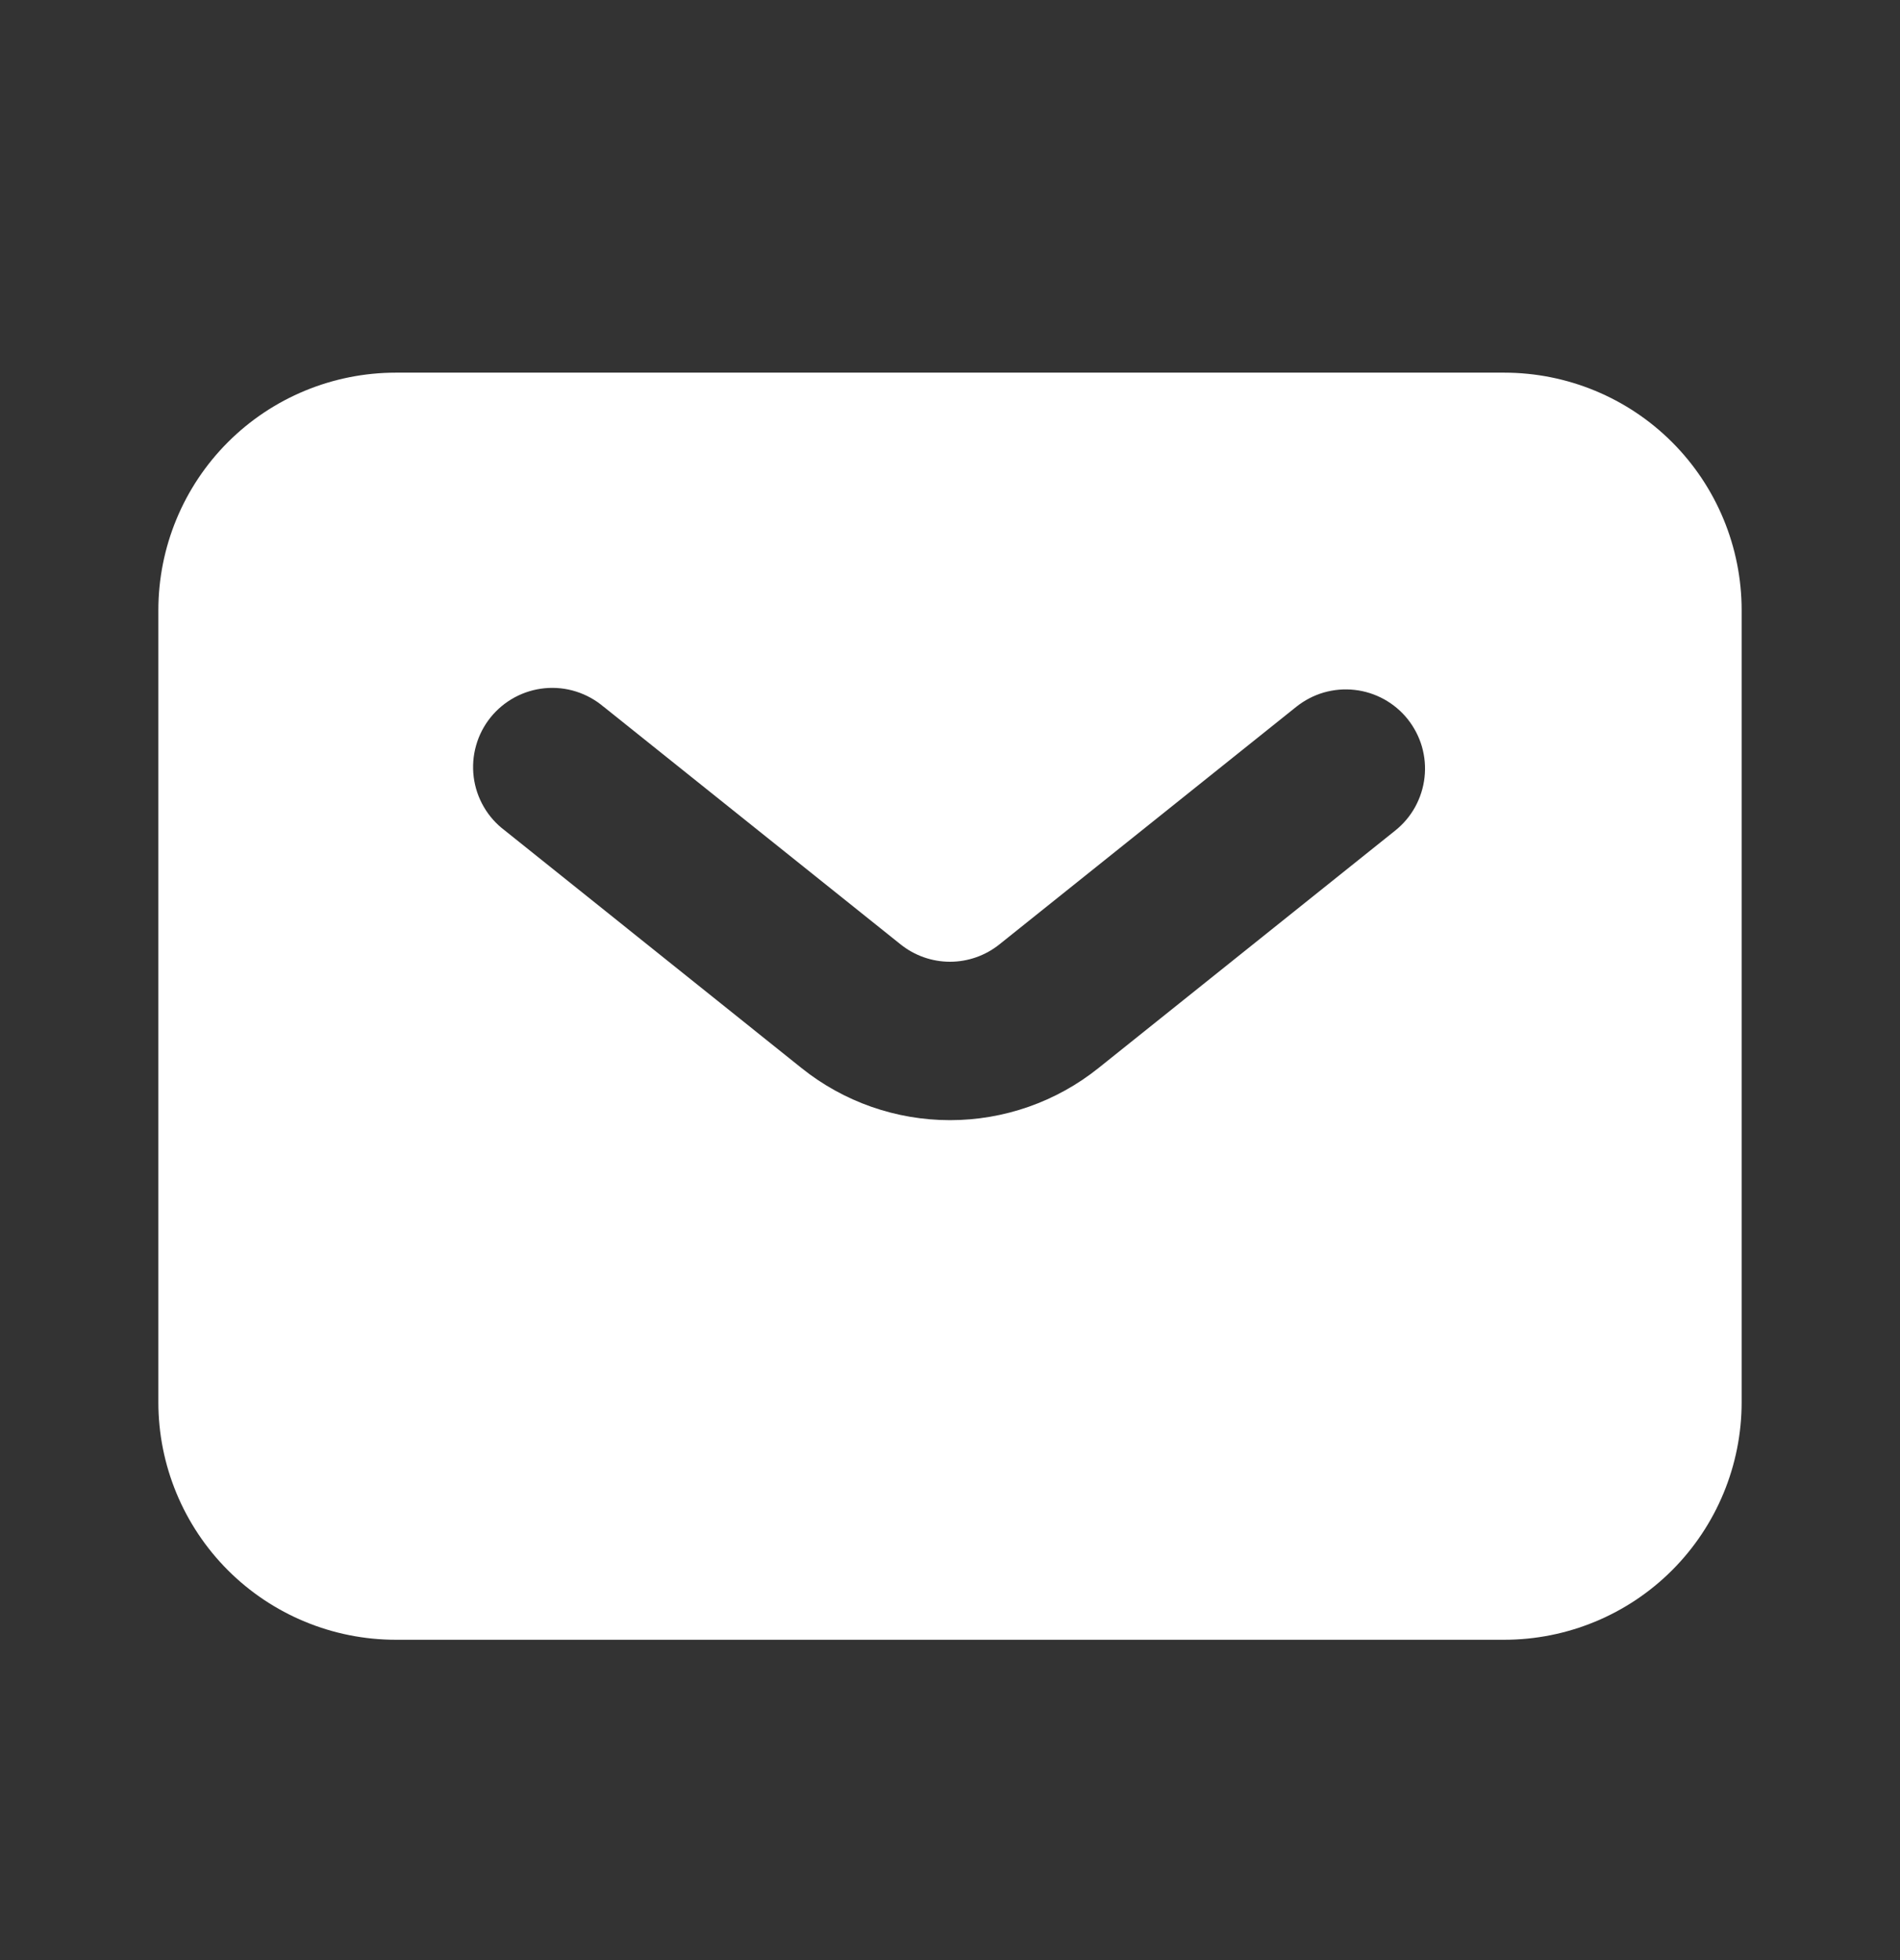 <svg width="32" height="33" viewBox="0 0 32 33" fill="none" xmlns="http://www.w3.org/2000/svg">
<rect x="0" y="0" width="32" height="33" fill="#333333" stroke="none"/>
<path fill-rule="evenodd" clip-rule="evenodd" d="M6.667 27.607C5.606 27.607 4.588 27.186 3.838 26.436C3.088 25.685 2.667 24.668 2.667 23.607V10.274C2.667 9.213 3.088 8.195 3.838 7.445C4.588 6.695 5.606 6.274 6.667 6.274H25.333C26.394 6.274 27.412 6.695 28.162 7.445C28.912 8.195 29.333 9.213 29.333 10.274V23.607C29.333 24.668 28.912 25.685 28.162 26.436C27.412 27.186 26.394 27.607 25.333 27.607H6.667ZM10.167 11.9C10.031 11.784 9.873 11.697 9.703 11.643C9.533 11.589 9.353 11.57 9.175 11.587C8.998 11.604 8.825 11.656 8.668 11.741C8.511 11.826 8.372 11.941 8.26 12.081C8.149 12.22 8.066 12.38 8.018 12.552C7.969 12.724 7.956 12.904 7.978 13.081C8 13.258 8.058 13.429 8.148 13.584C8.237 13.738 8.357 13.873 8.5 13.98L13.5 17.982C14.209 18.55 15.091 18.859 16 18.859C16.909 18.859 17.791 18.55 18.5 17.982L23.5 13.982C23.637 13.872 23.751 13.737 23.835 13.584C23.919 13.43 23.973 13.262 23.992 13.088C24.012 12.913 23.996 12.737 23.948 12.569C23.899 12.401 23.817 12.244 23.708 12.107C23.599 11.97 23.463 11.857 23.31 11.772C23.156 11.688 22.988 11.634 22.814 11.615C22.64 11.595 22.463 11.611 22.295 11.659C22.127 11.708 21.97 11.79 21.833 11.899L16.833 15.899C16.597 16.088 16.303 16.192 16 16.192C15.697 16.192 15.403 16.088 15.167 15.899L10.167 11.899V11.9Z" fill="white"/>
</svg>
